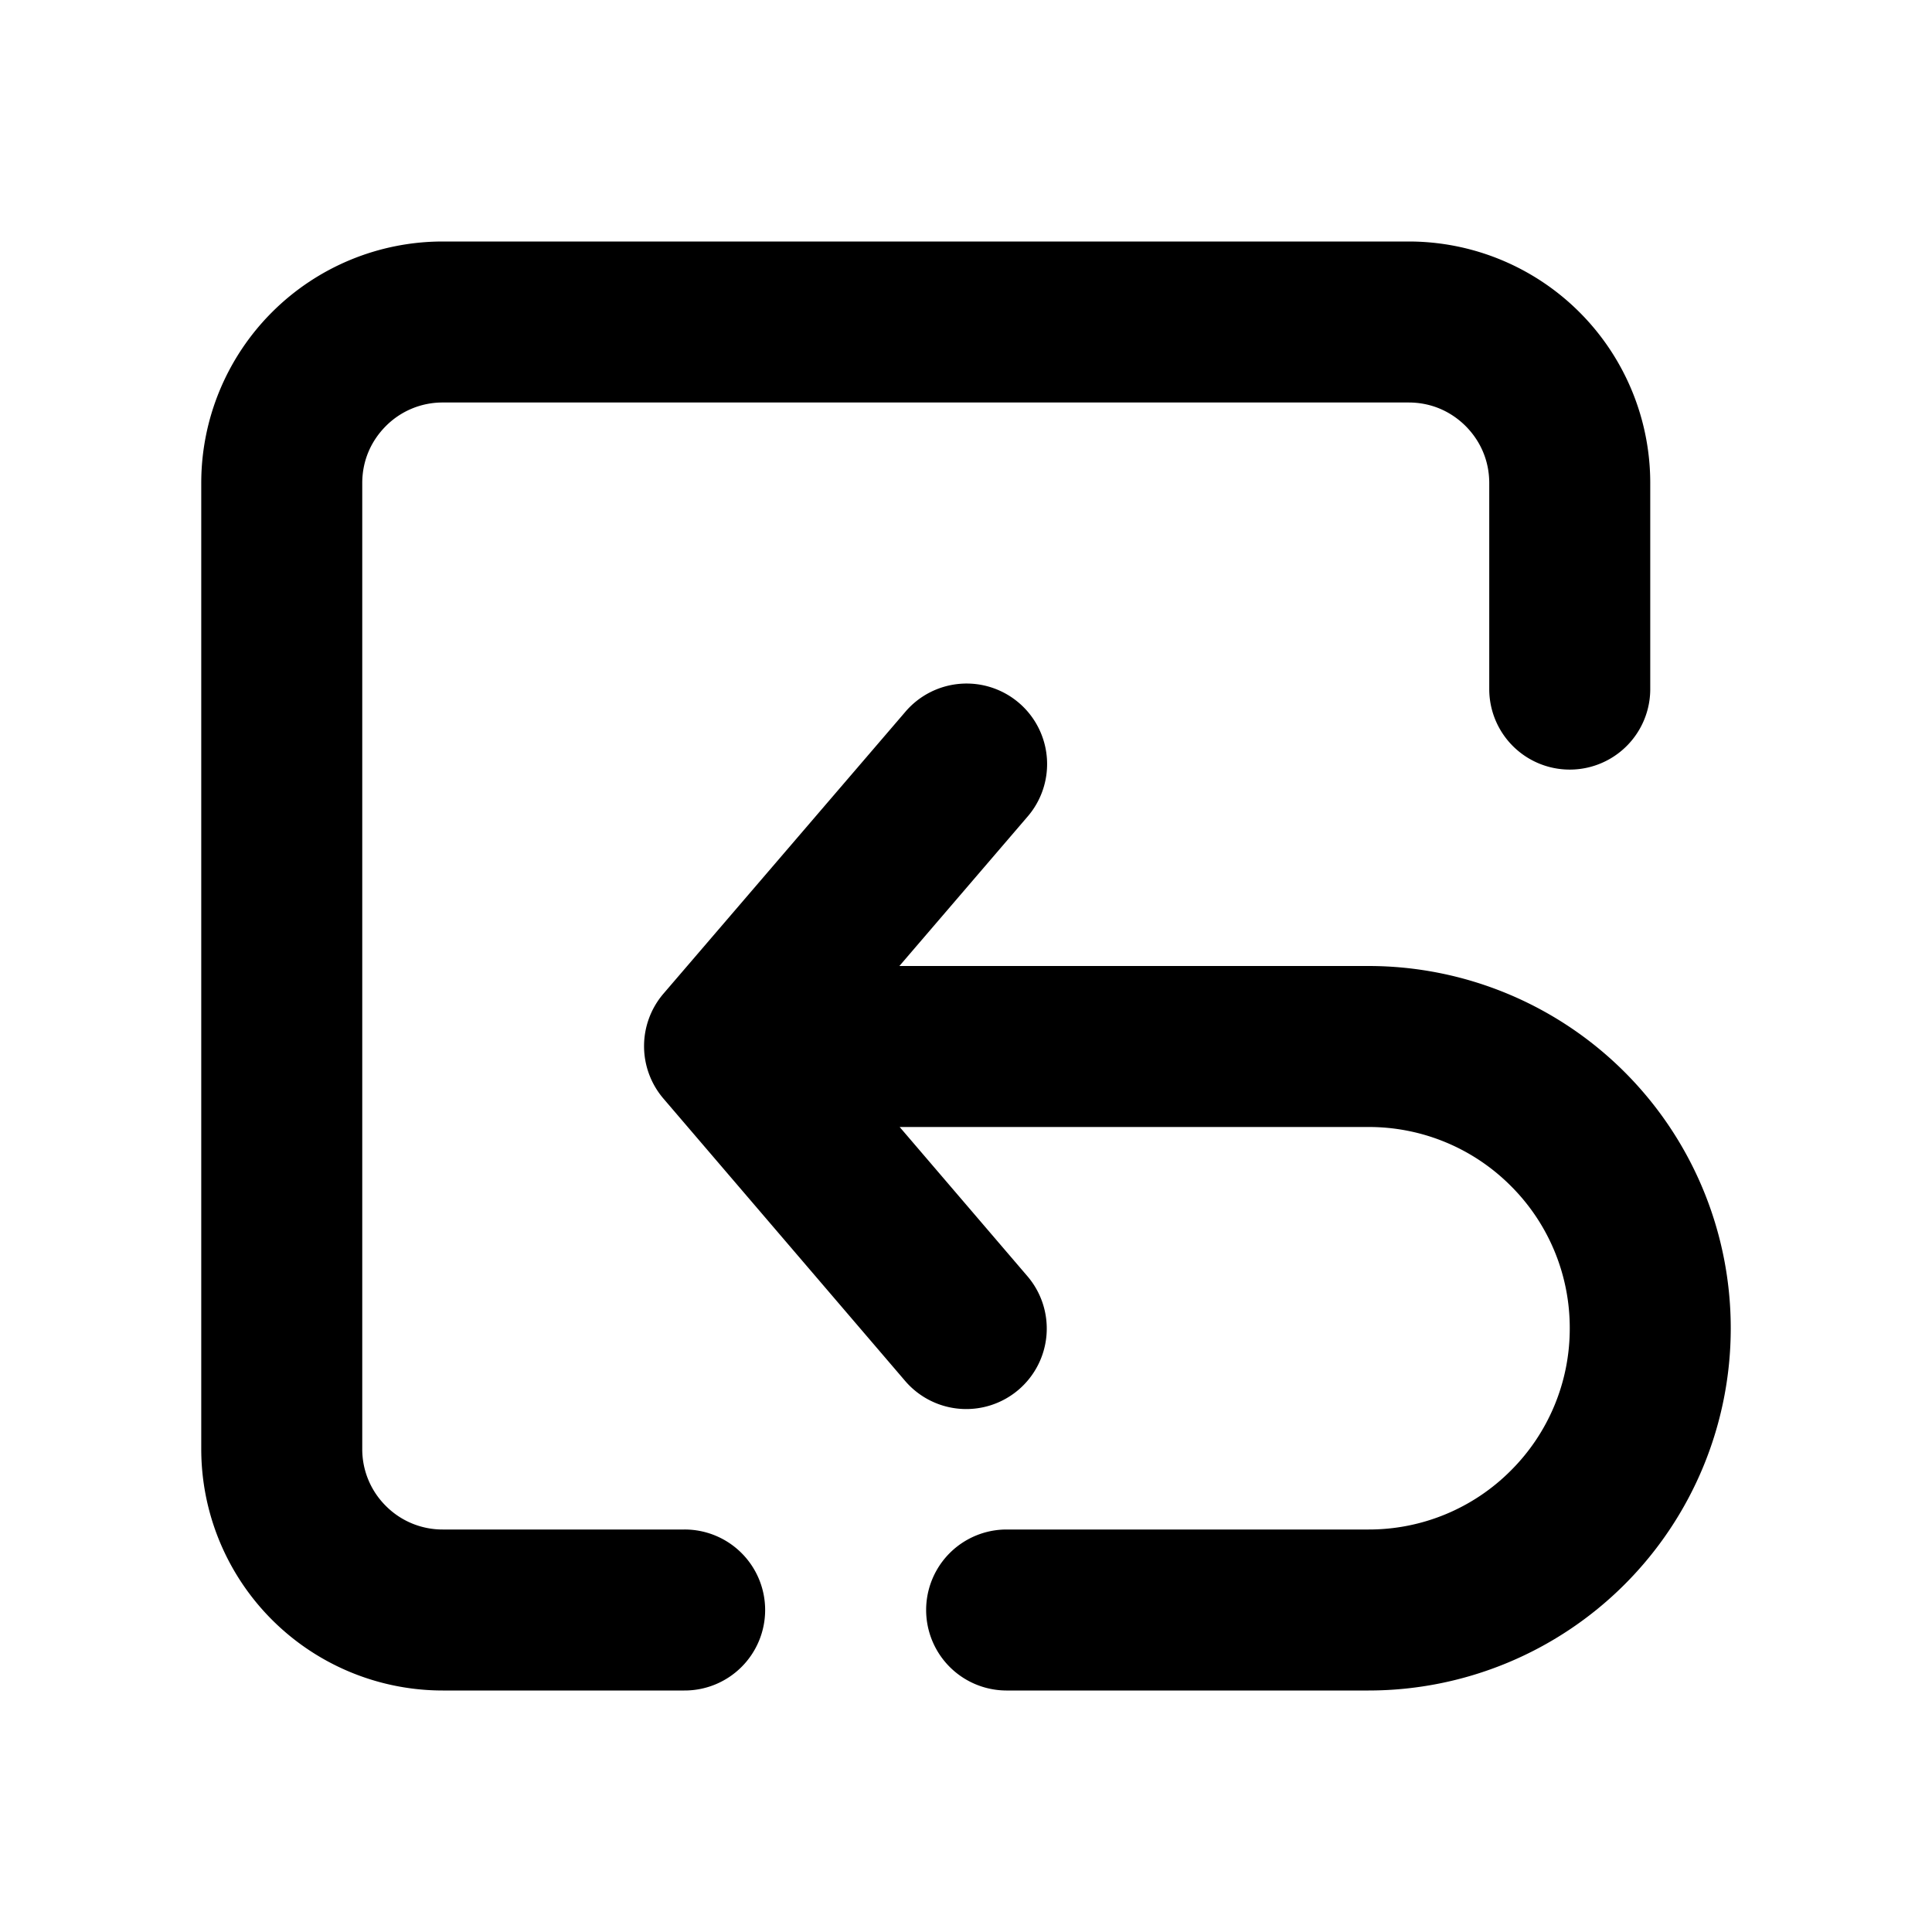<svg t="1719577558068" class="icon" viewBox="0 0 1024 1024" version="1.1" xmlns="http://www.w3.org/2000/svg" p-id="5549" width="200" height="200"><path d="M362.667 810.667h-128a42.347 42.347 0 0 1-30.165-12.501A42.347 42.347 0 0 1 192 768V256c0.021-11.925 4.693-22.315 12.501-30.165A42.347 42.347 0 0 1 234.667 213.333h512c11.925 0.021 22.315 4.693 30.165 12.501 7.787 7.851 12.48 18.24 12.501 30.165v109.44a42.667 42.667 0 0 0 85.333 0V256a128 128 0 0 0-128-128H234.667a128 128 0 0 0-128 128v512a128 128 0 0 0 128 128h128a42.667 42.667 0 1 0 0-85.333z" p-id="5550"></path><path d="M725.333 512H476.693l67.691-78.891a42.667 42.667 0 1 0-64.768-55.552l-128 149.141a42.752 42.752 0 0 0-0.021 55.531l128 149.525a42.667 42.667 0 1 0 64.811-55.509L476.843 597.333H725.333a106.155 106.155 0 0 1 75.435 31.232A106.155 106.155 0 0 1 832 704a106.133 106.133 0 0 1-31.232 75.435A106.133 106.133 0 0 1 725.333 810.667h-192a42.667 42.667 0 0 0 0 85.333h192a192 192 0 0 0 0-384z" p-id="5551"></path></svg>